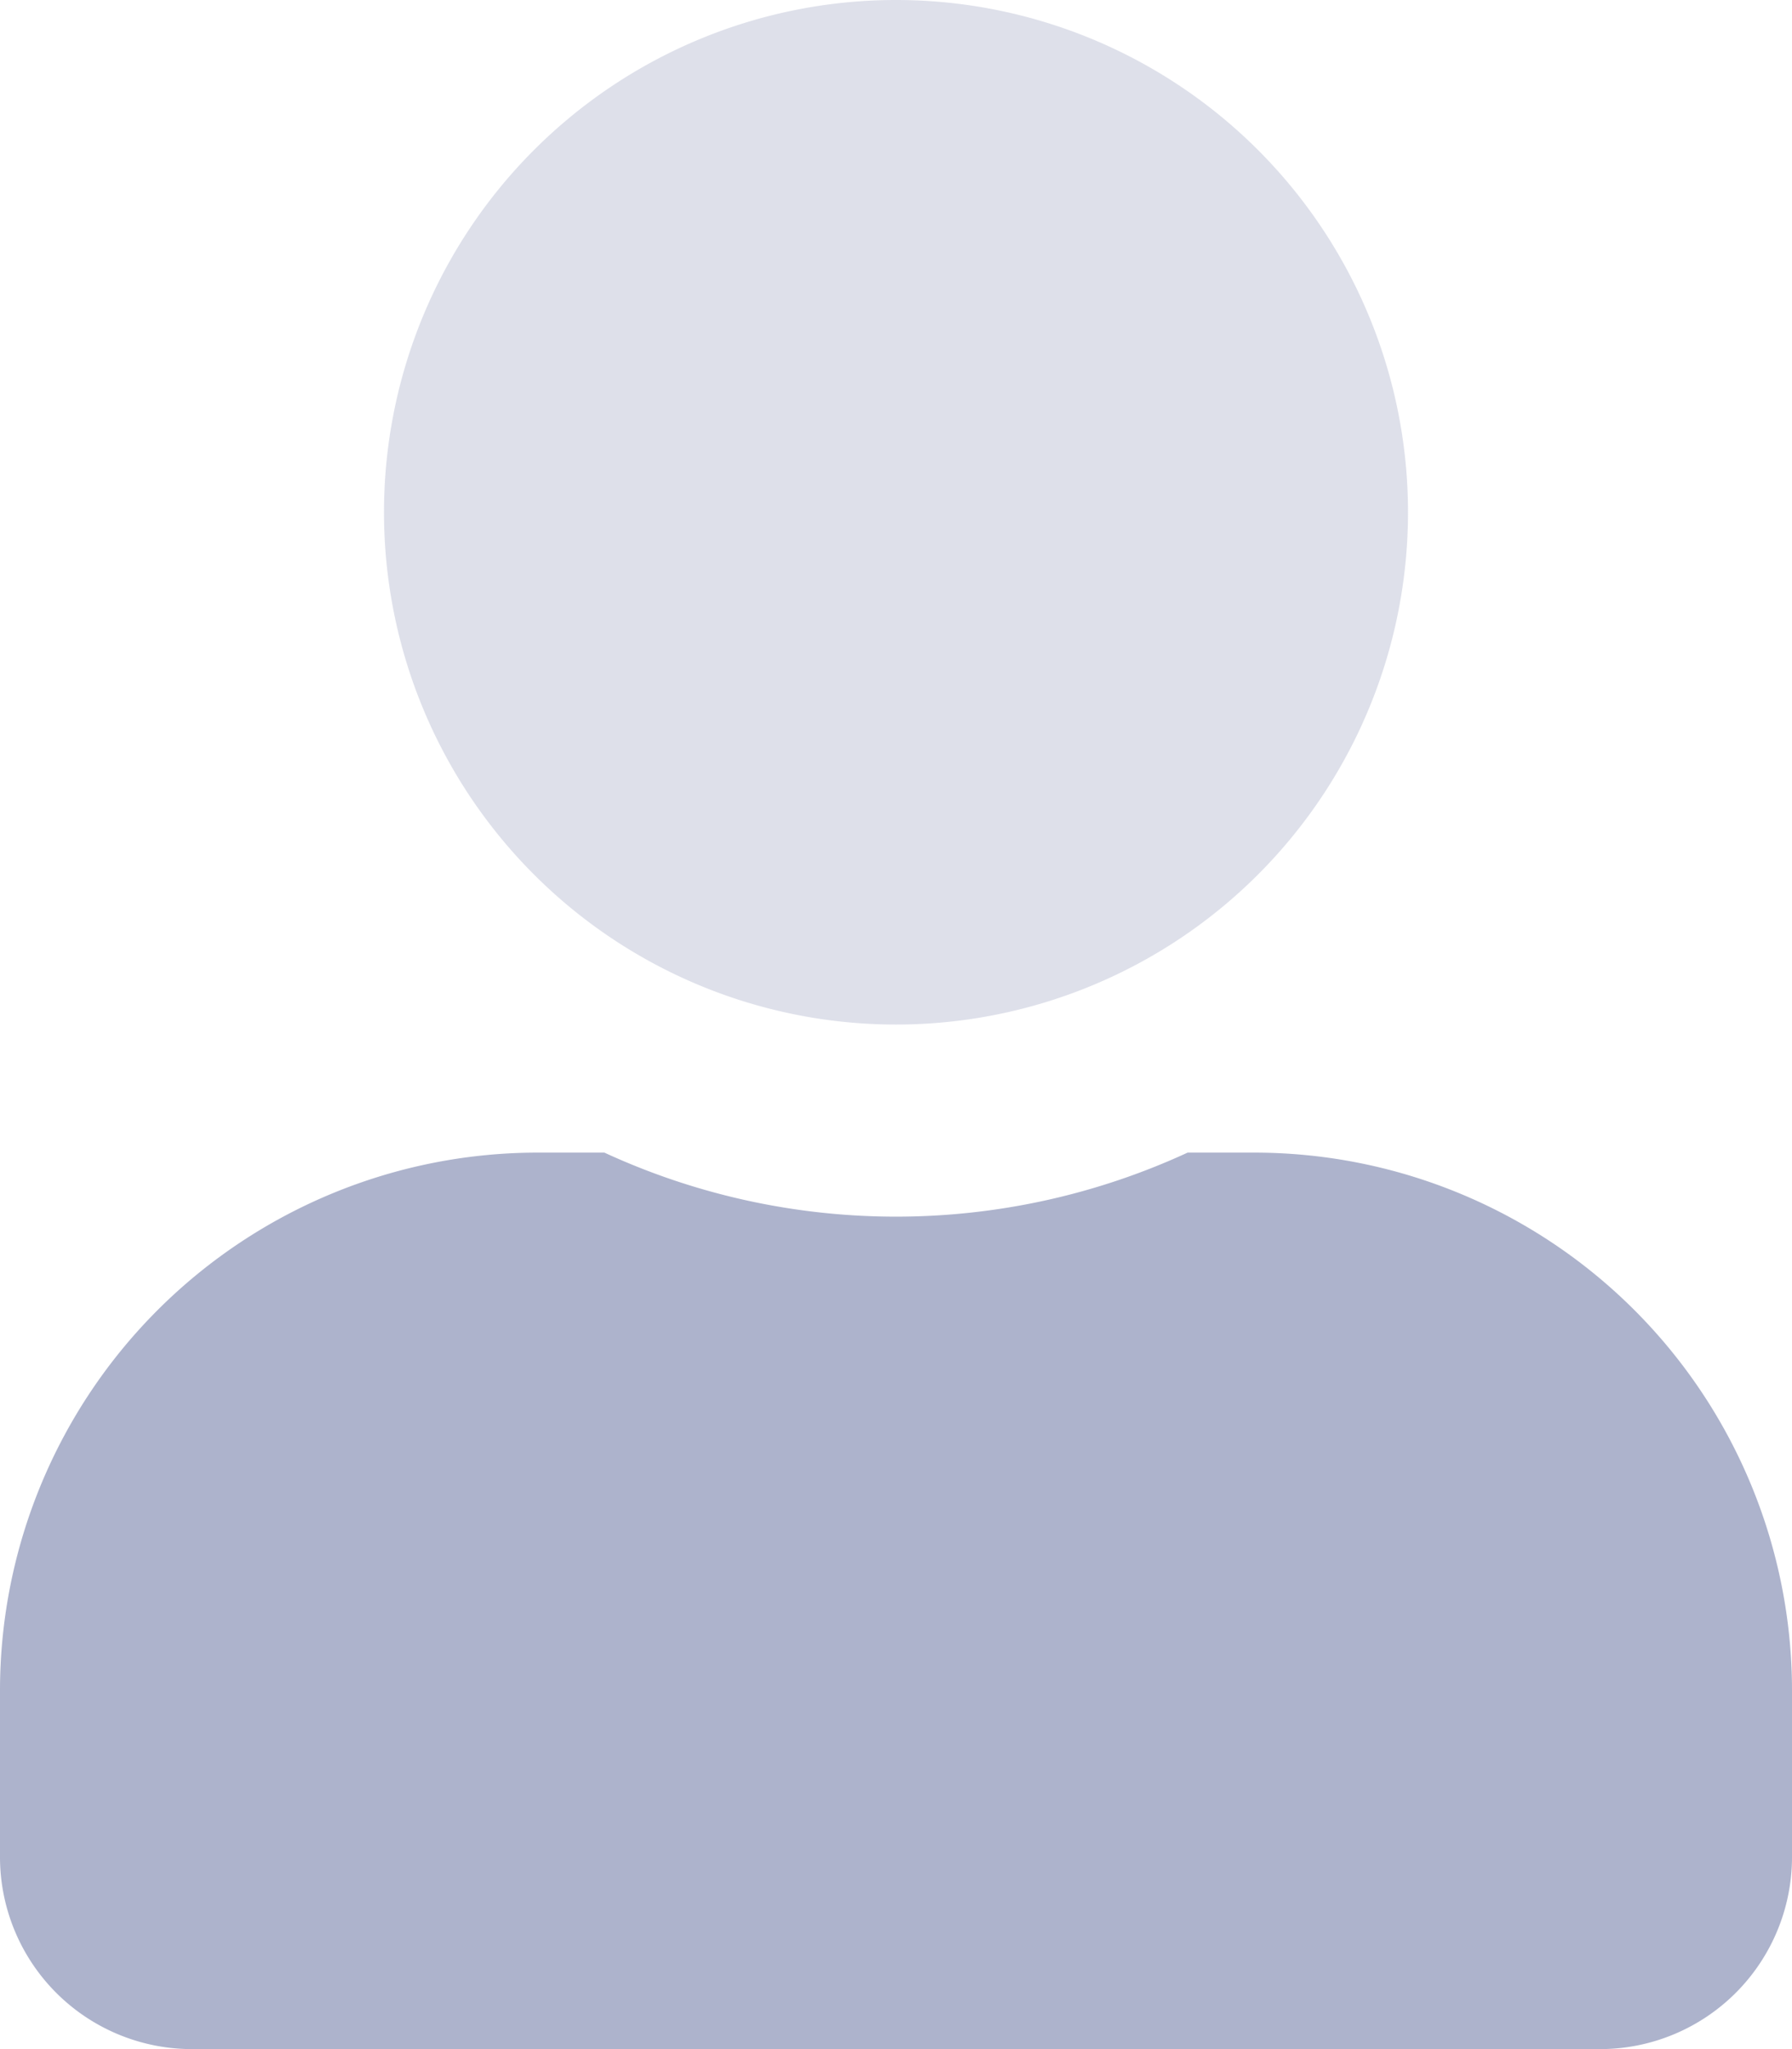 <svg aria-hidden="true" focusable="false" data-prefix="fad" data-icon="user" role="img" xmlns="http://www.w3.org/2000/svg" viewBox="0 0 448 512" class="svg-inline--fa fa-user fa-w-14 fa-2x"><g class="fa-group"><path fill="#ADB3CC" d="M352 128A128 128 0 1 1 224 0a128 128 0 0 1 128 128z" class="fa-secondary" opacity="0.4"></path><path fill="#ADB3CC" d="M313.6 288h-16.7a174.1 174.1 0 0 1-145.8 0h-16.7A134.43 134.43 0 0 0 0 422.4V464a48 48 0 0 0 48 48h352a48 48 0 0 0 48-48v-41.6A134.43 134.43 0 0 0 313.6 288z" class="fa-primary"></path></g></svg>